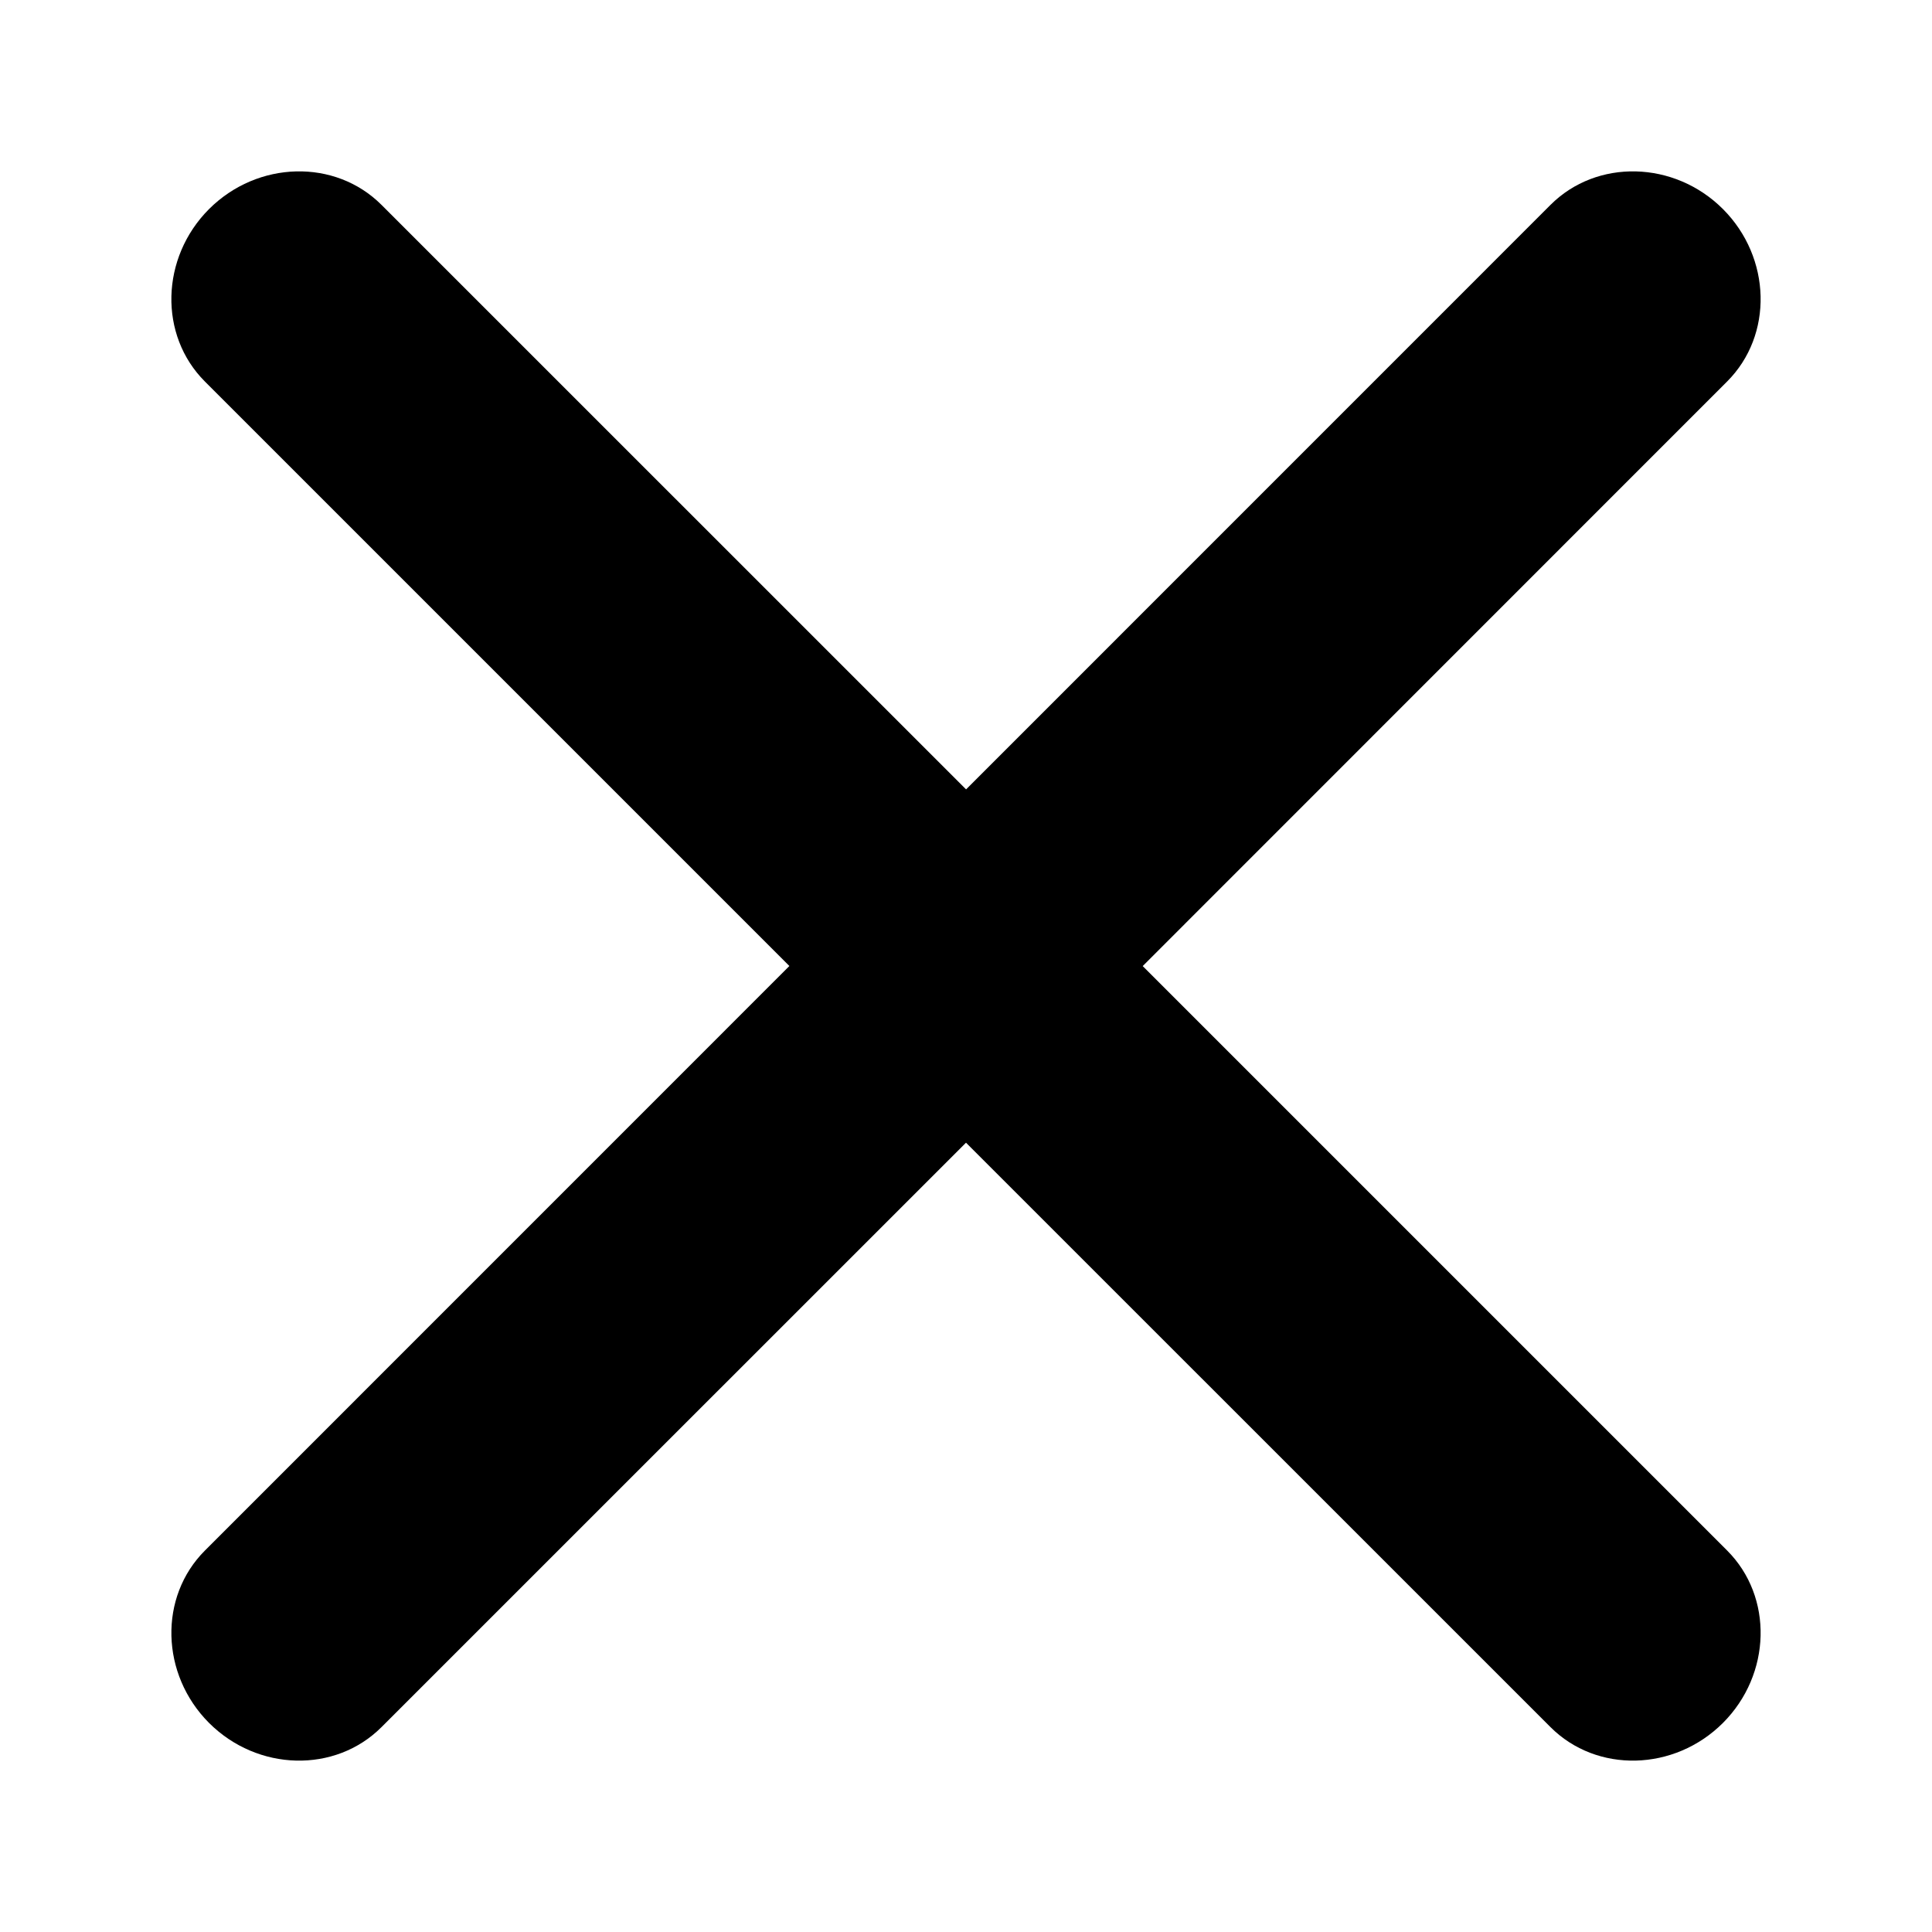 <svg xmlns="http://www.w3.org/2000/svg" fill="currentColor" viewBox="0 0 24 24">
  <path d="M2.597 2.597c-.603.604-.627 1.567-.052 2.142L9.806 12l-7.26 7.261c-.576.575-.552 1.538.051 2.142.604.603 1.567.627 2.142.052L12 14.195l7.261 7.26c.575.575 1.538.551 2.142-.052.603-.604.627-1.567.052-2.142l-7.26-7.26 7.26-7.262c.575-.575.551-1.538-.052-2.142-.603-.603-1.567-.627-2.142-.052l-7.26 7.261-7.262-7.261c-.575-.575-1.538-.551-2.142.052Z"/>
</svg>
